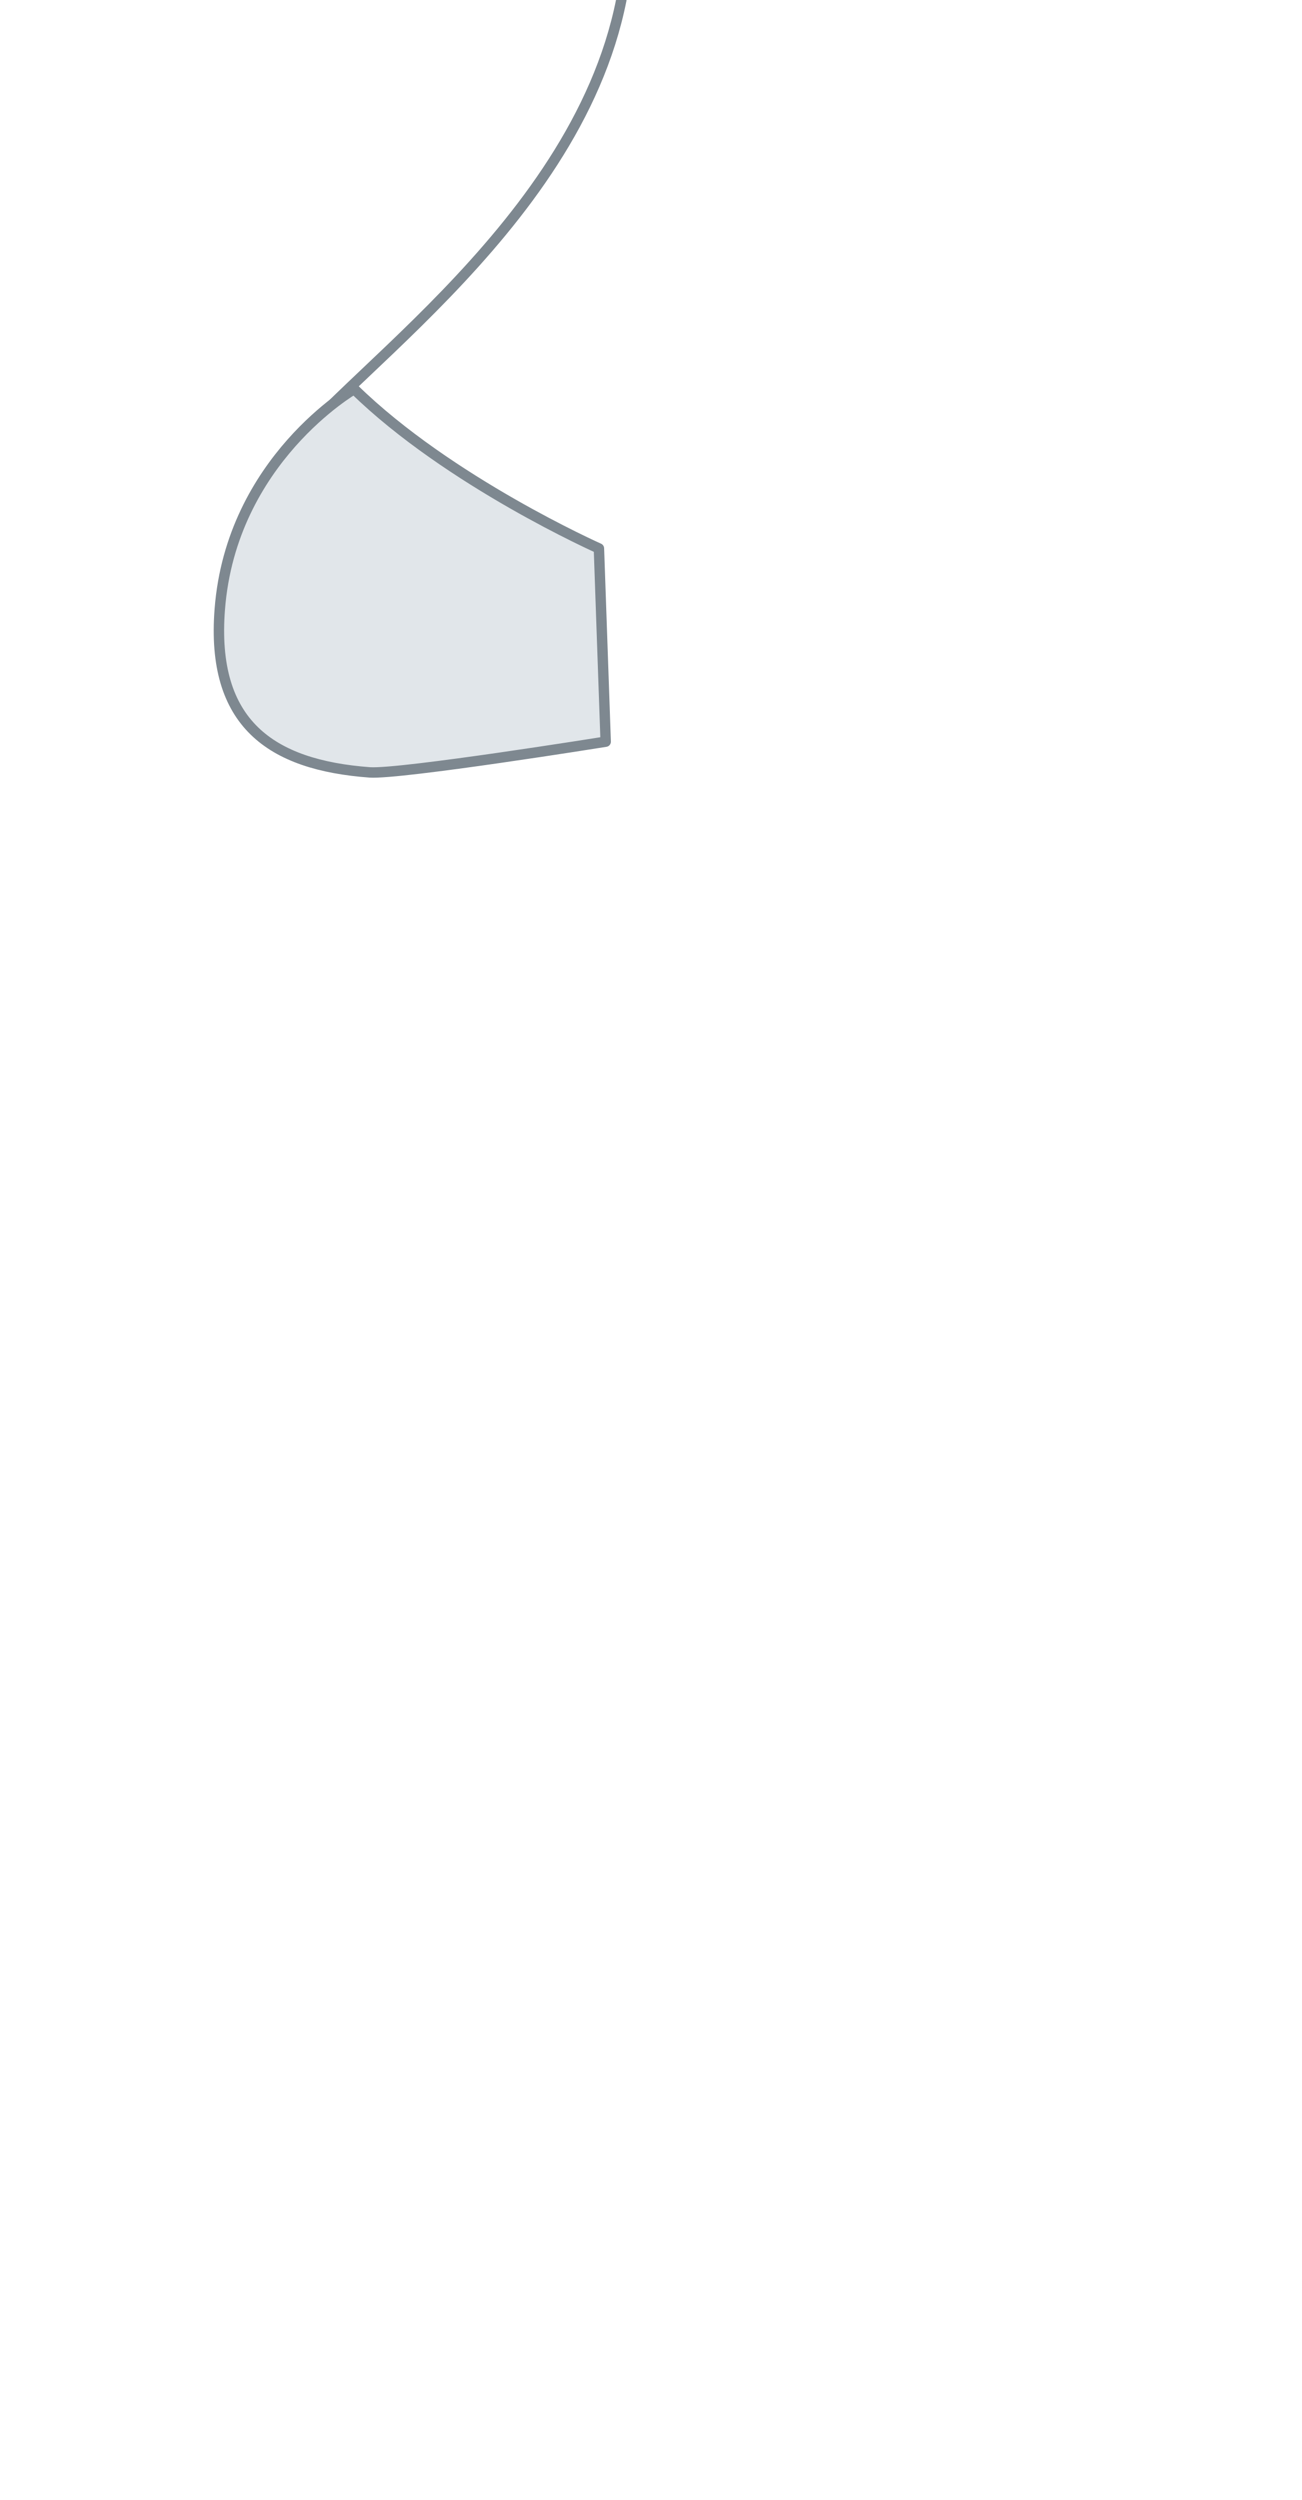 <?xml version="1.0" encoding="utf-8"?>
<!-- Generator: Adobe Illustrator 20.0.0, SVG Export Plug-In . SVG Version: 6.00 Build 0)  -->
<svg version="1.1" id="Ebene_1" xmlns="http://www.w3.org/2000/svg" xmlns:xlink="http://www.w3.org/1999/xlink" x="0px" y="0px"
	 viewBox="0 0 250 480" style="enable-background:new 0 0 250 480;" xml:space="preserve">
<style type="text/css">
	
		.st0{fill-rule:evenodd;clip-rule:evenodd;fill:none;stroke:#7E8890;stroke-width:2;stroke-linecap:round;stroke-linejoin:round;stroke-miterlimit:22.926;}
	
		.st1{fill-rule:evenodd;clip-rule:evenodd;fill:#E1E6EA;stroke:#7E8890;stroke-width:2;stroke-linecap:round;stroke-linejoin:round;stroke-miterlimit:22.926;}
</style>
<g id="Peito_Grande_1_">
	<path class="st0" d="M119.3,0c-9,45.2-58.7,75.2-66.4,90.5"/>
	<path class="st1" d="M115,105.3c0,0-28.8-12.8-47-30.6c0,0-23.6,13.6-25.8,42.3c-1.7,21.9,9.8,29.9,28.8,31.3
		c6,0.4,45.3-5.9,45.3-5.9L115,105.3z"/>
</g>
</svg>
